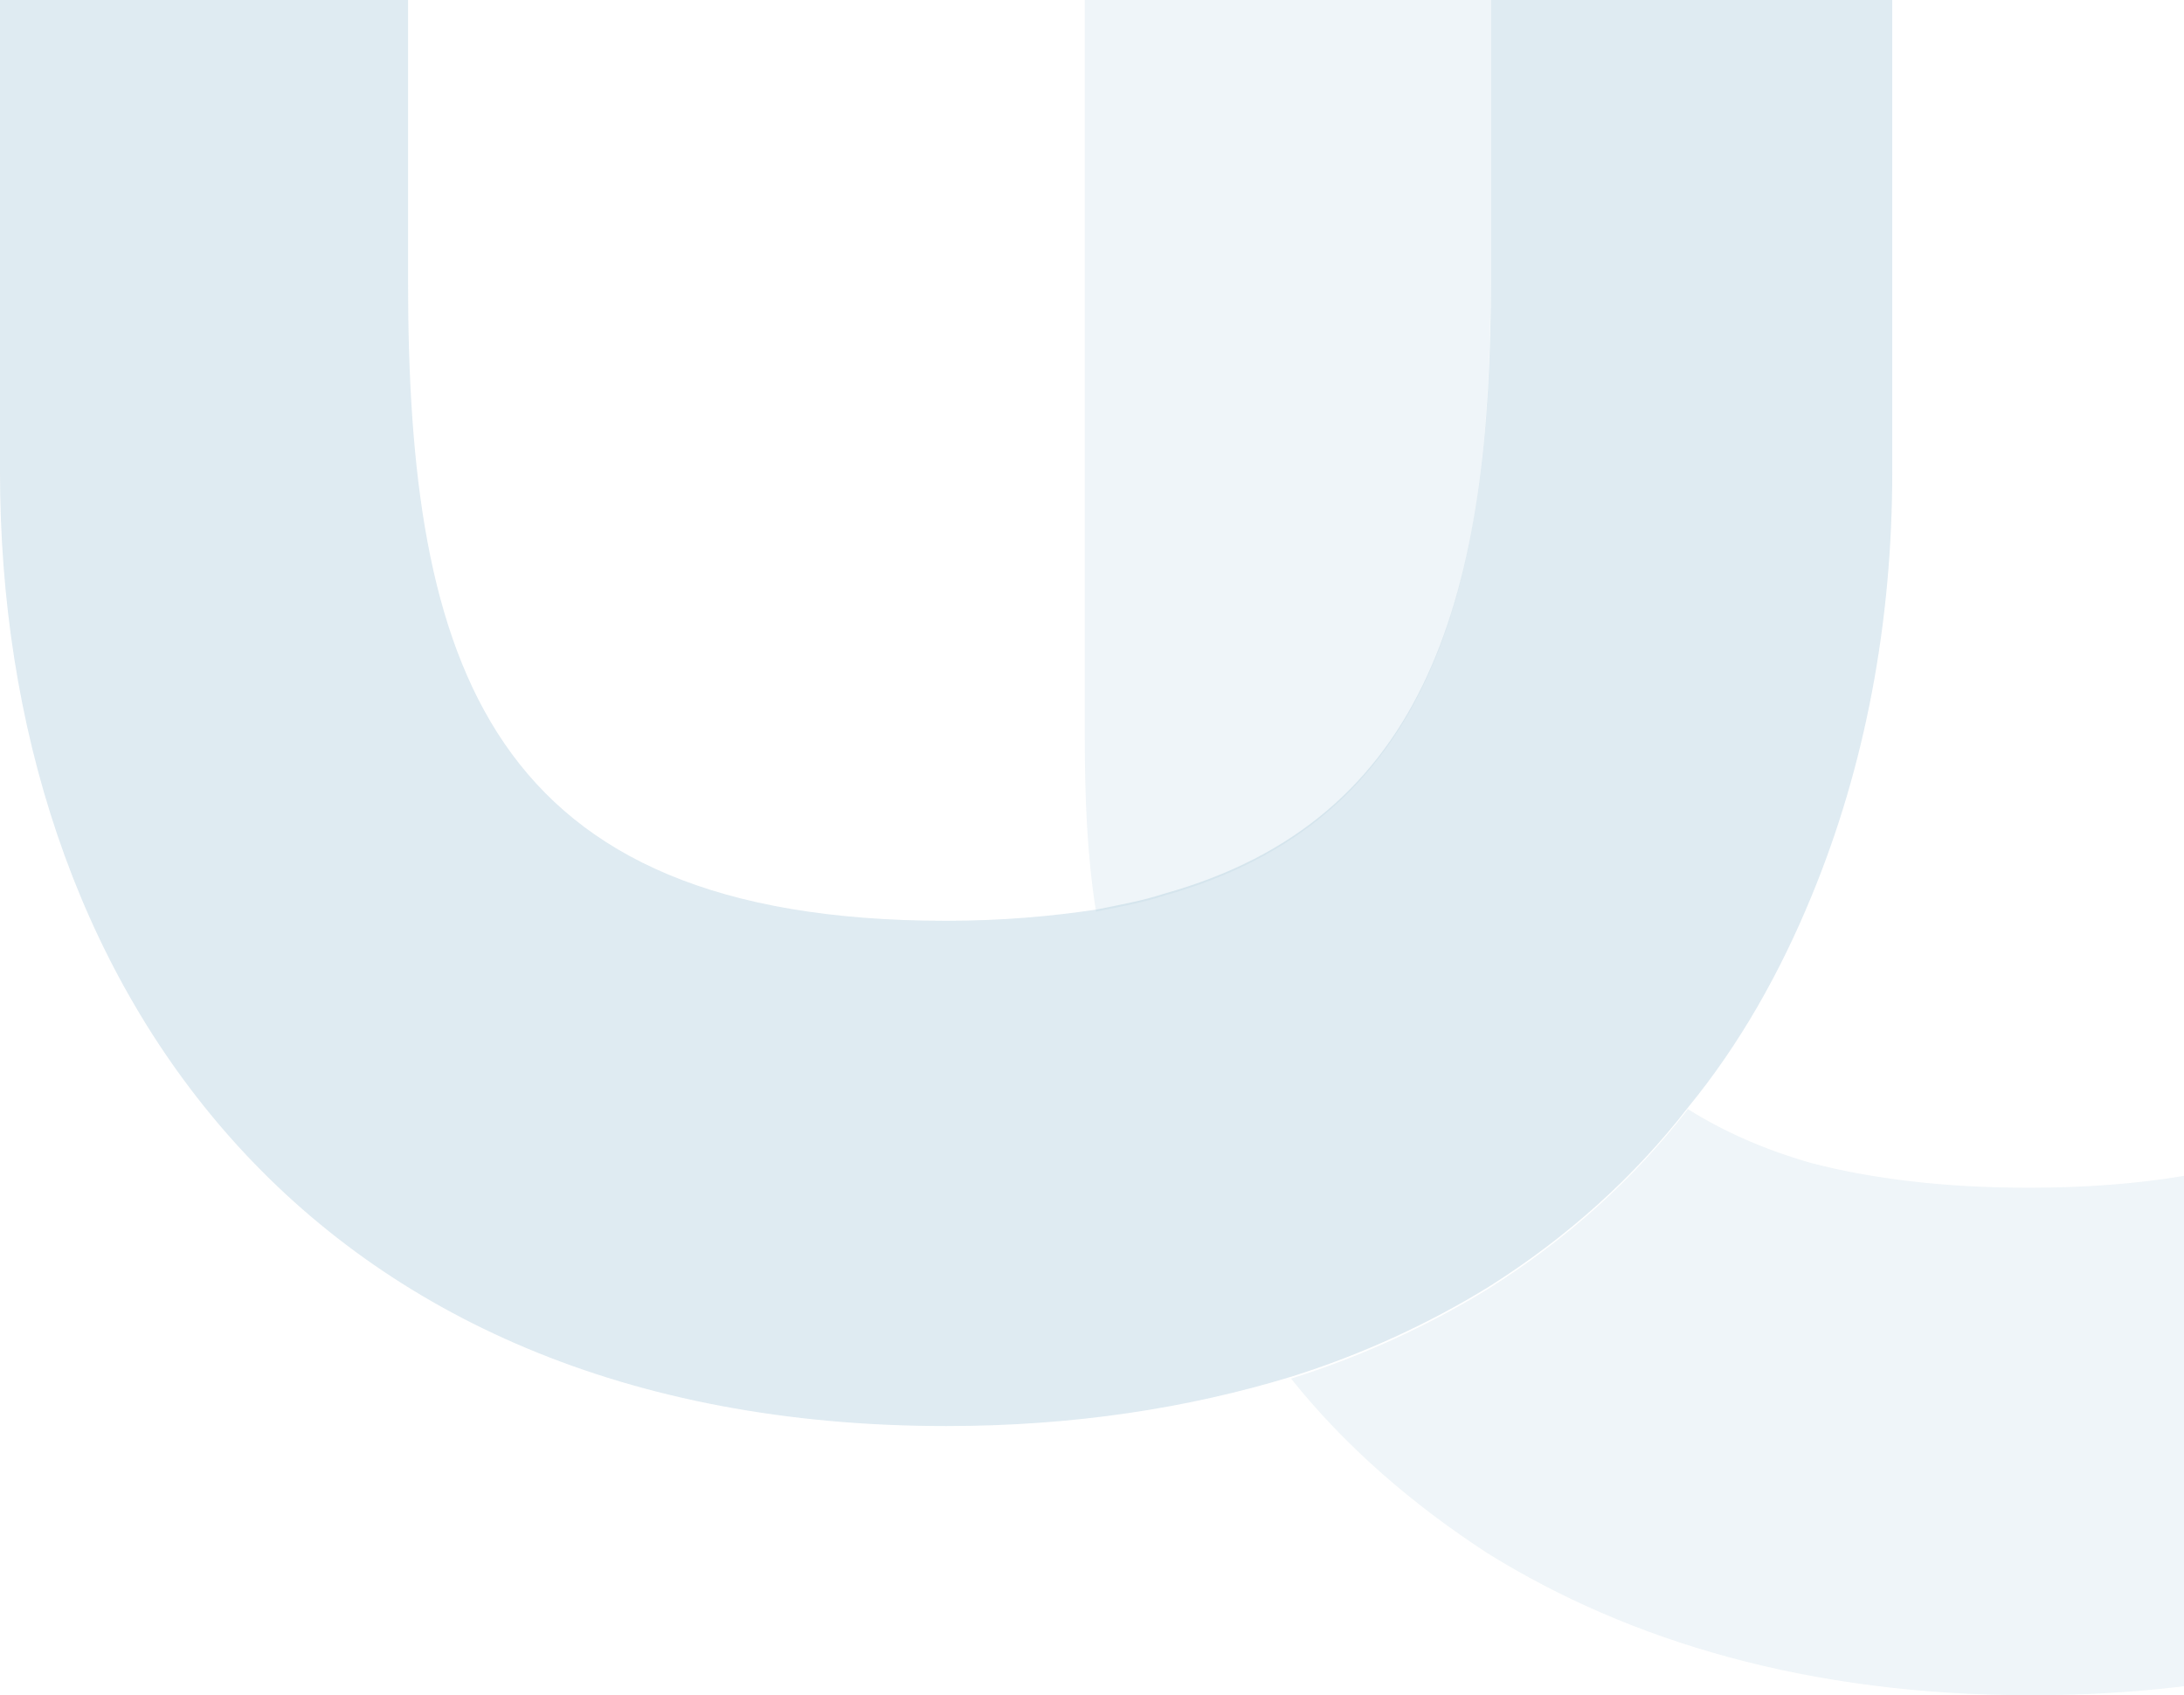 <svg width="1063" height="825" viewBox="0 0 1063 825" fill="none" xmlns="http://www.w3.org/2000/svg">
<g opacity="0.32">
<g opacity="0.2">
<path d="M724.422 756.153C687.32 732.112 654.583 703.699 628.393 670.915C663.313 659.987 696.05 644.688 724.422 627.203C762.615 603.161 795.352 573.656 821.541 539.779C839.001 550.707 858.643 559.449 881.559 566.006C911.023 573.656 945.942 578.027 987.409 578.027C1211.11 578.027 1249.3 452.355 1249.3 266.578L1249.3 -189.12L725.513 -189.12L725.513 136.535C725.513 288.434 696.05 399.9 566.193 435.963C556.372 439.241 544.368 441.427 533.456 443.612C529.091 416.292 528 387.879 528 359.466L528 -435L1449 -435L1449 359.466C1449 607.532 1301.68 825 988.5 825C880.468 825 793.169 798.773 724.422 756.153Z" fill="#005E94"/>
</g>
<g opacity="0.4">
<path d="M460.5 694C522.7 694 578.353 685.257 628.55 669.958C663.469 659.029 696.206 643.729 724.578 626.244C762.771 602.201 795.508 572.695 821.698 538.816C846.796 508.217 866.438 473.246 881.716 436.089C907.905 372.704 921 302.762 921 229.542L921 -190.11L725.669 -190.11L725.669 135.557C725.669 287.462 696.206 398.932 566.35 434.996C556.528 438.275 544.525 440.461 533.613 442.646C511.788 445.925 487.781 448.11 460.5 448.11C236.797 448.11 198.604 322.433 198.604 136.65L198.604 -190.11L527.065 -190.11L527.065 -436L0 -436L7.65958e-06 229.542C1.0502e-05 476.524 147.316 694 460.5 694Z" fill="#005E94"/>
</g>
</g>
</svg>
